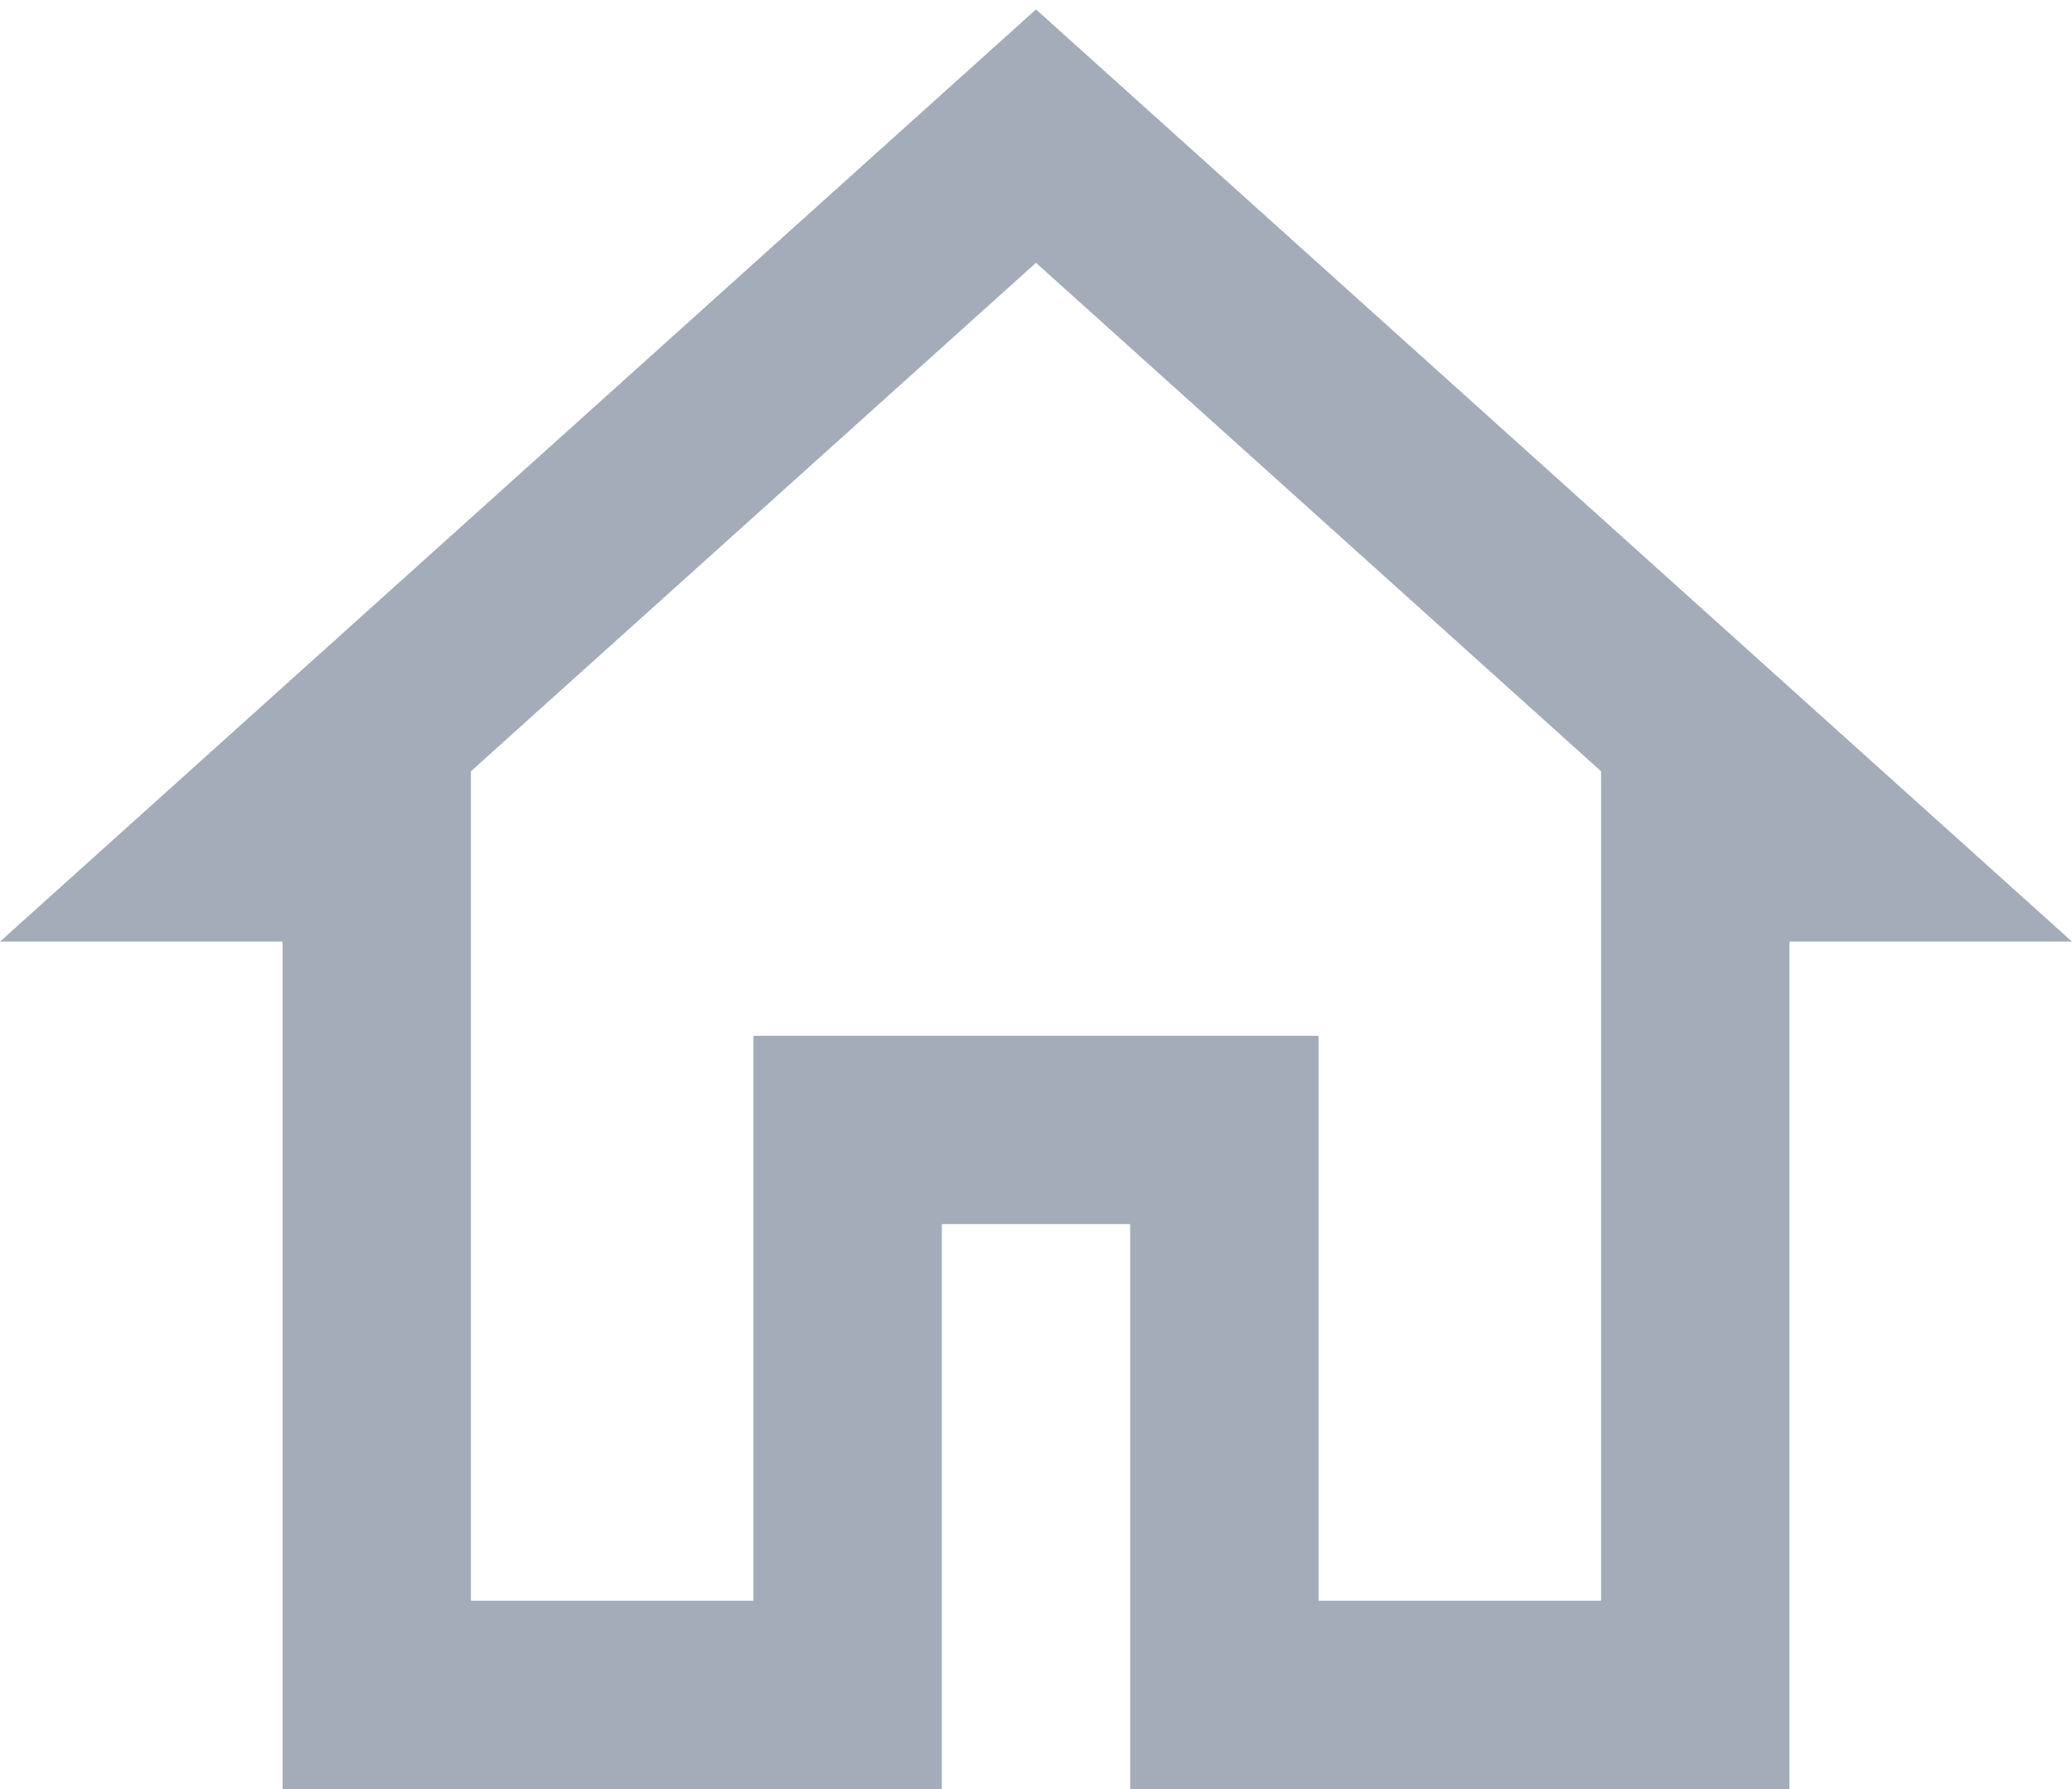 <svg width="22" height="19" viewBox="0 0 22 19" fill="none" xmlns="http://www.w3.org/2000/svg">
<path d="M11 0.1L0 10H3V19H10V13H12V19H19V10H22L11 0.1ZM11 2.791L17 8.191V9V17H14V11H8V17H5V8.191L11 2.791Z" fill="#A4ACB9"/>
</svg>
